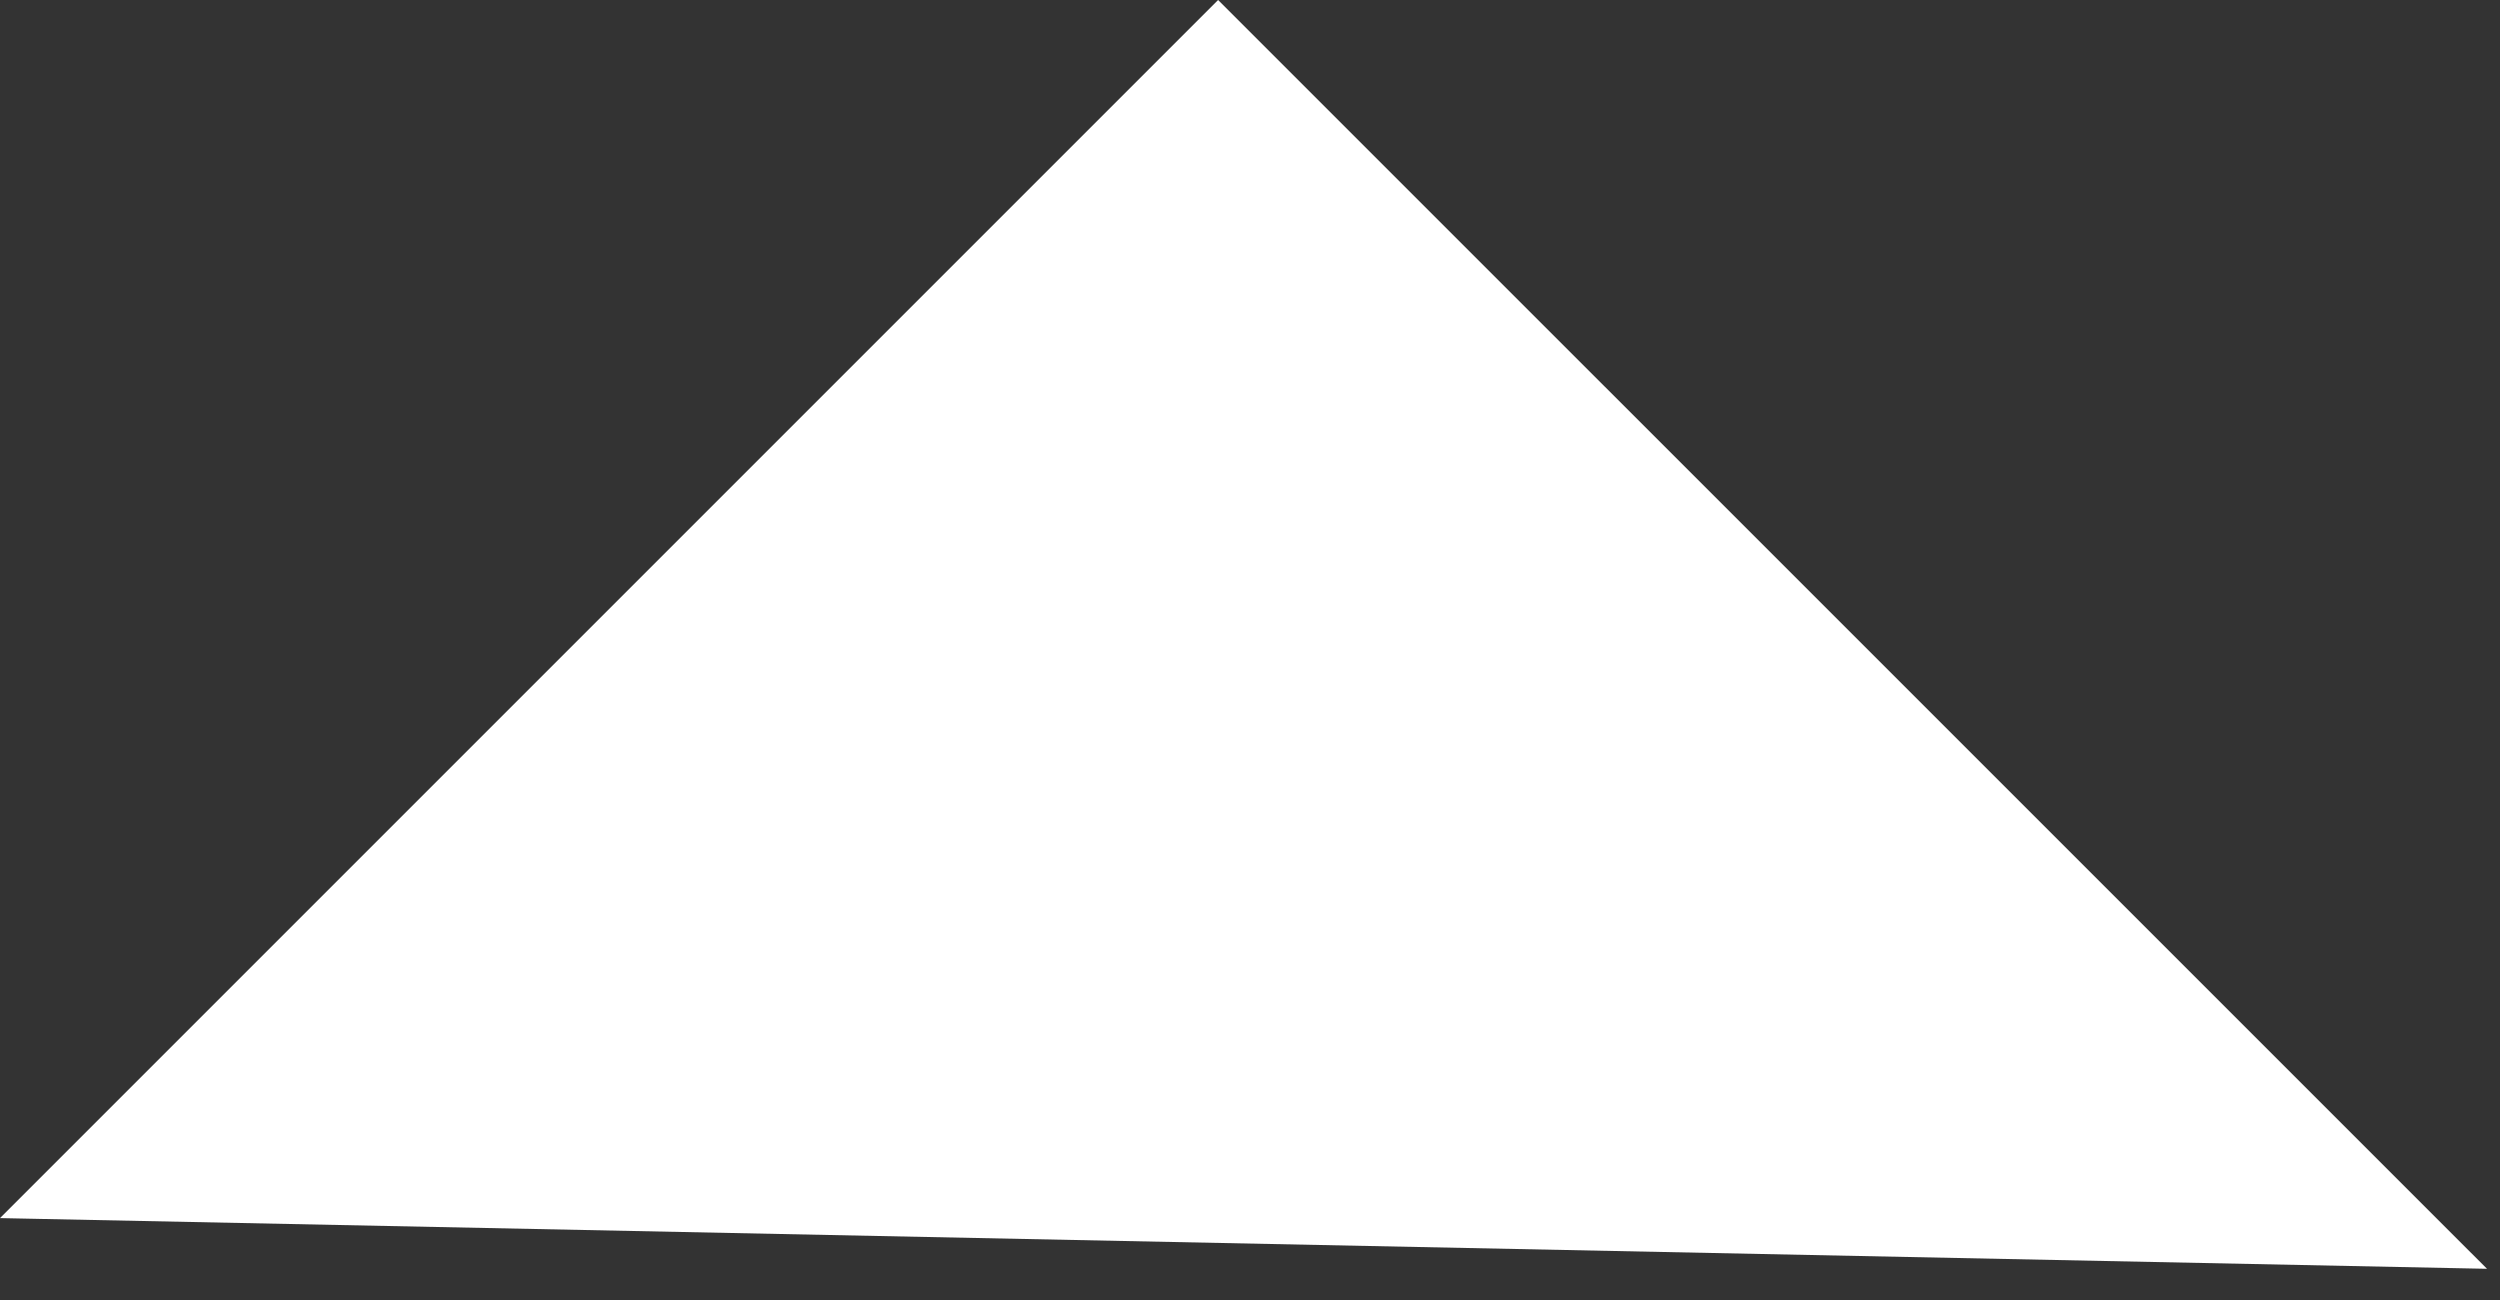 <?xml version="1.0" encoding="UTF-8"?>
<svg width="25px" height="13px" viewBox="0 0 25 13" version="1.1" xmlns="http://www.w3.org/2000/svg" xmlns:xlink="http://www.w3.org/1999/xlink">
    <rect x="0" y="0" width="25" height="13" fill="#333333" stroke="none"/>
    <!-- Generator: Sketch 47 (45396) - http://www.bohemiancoding.com/sketch -->
    <title>icTriangle</title>
    <desc>Created with Sketch.</desc>
    <defs></defs>
    <g id="Page-1" stroke="none" stroke-width="1" fill="none" fill-rule="evenodd">
        <g id="Messenger-Inbox---Friends-&amp;-Favourites" transform="translate(-173, -125)" fill="#FFFFFF">
            <g id="arrow-up" transform="translate(173, 125)">
                <polygon id="Path-3" points="0 12.181 12.181 0 24.87 12.688"></polygon>
            </g>
        </g>
    </g>
</svg>